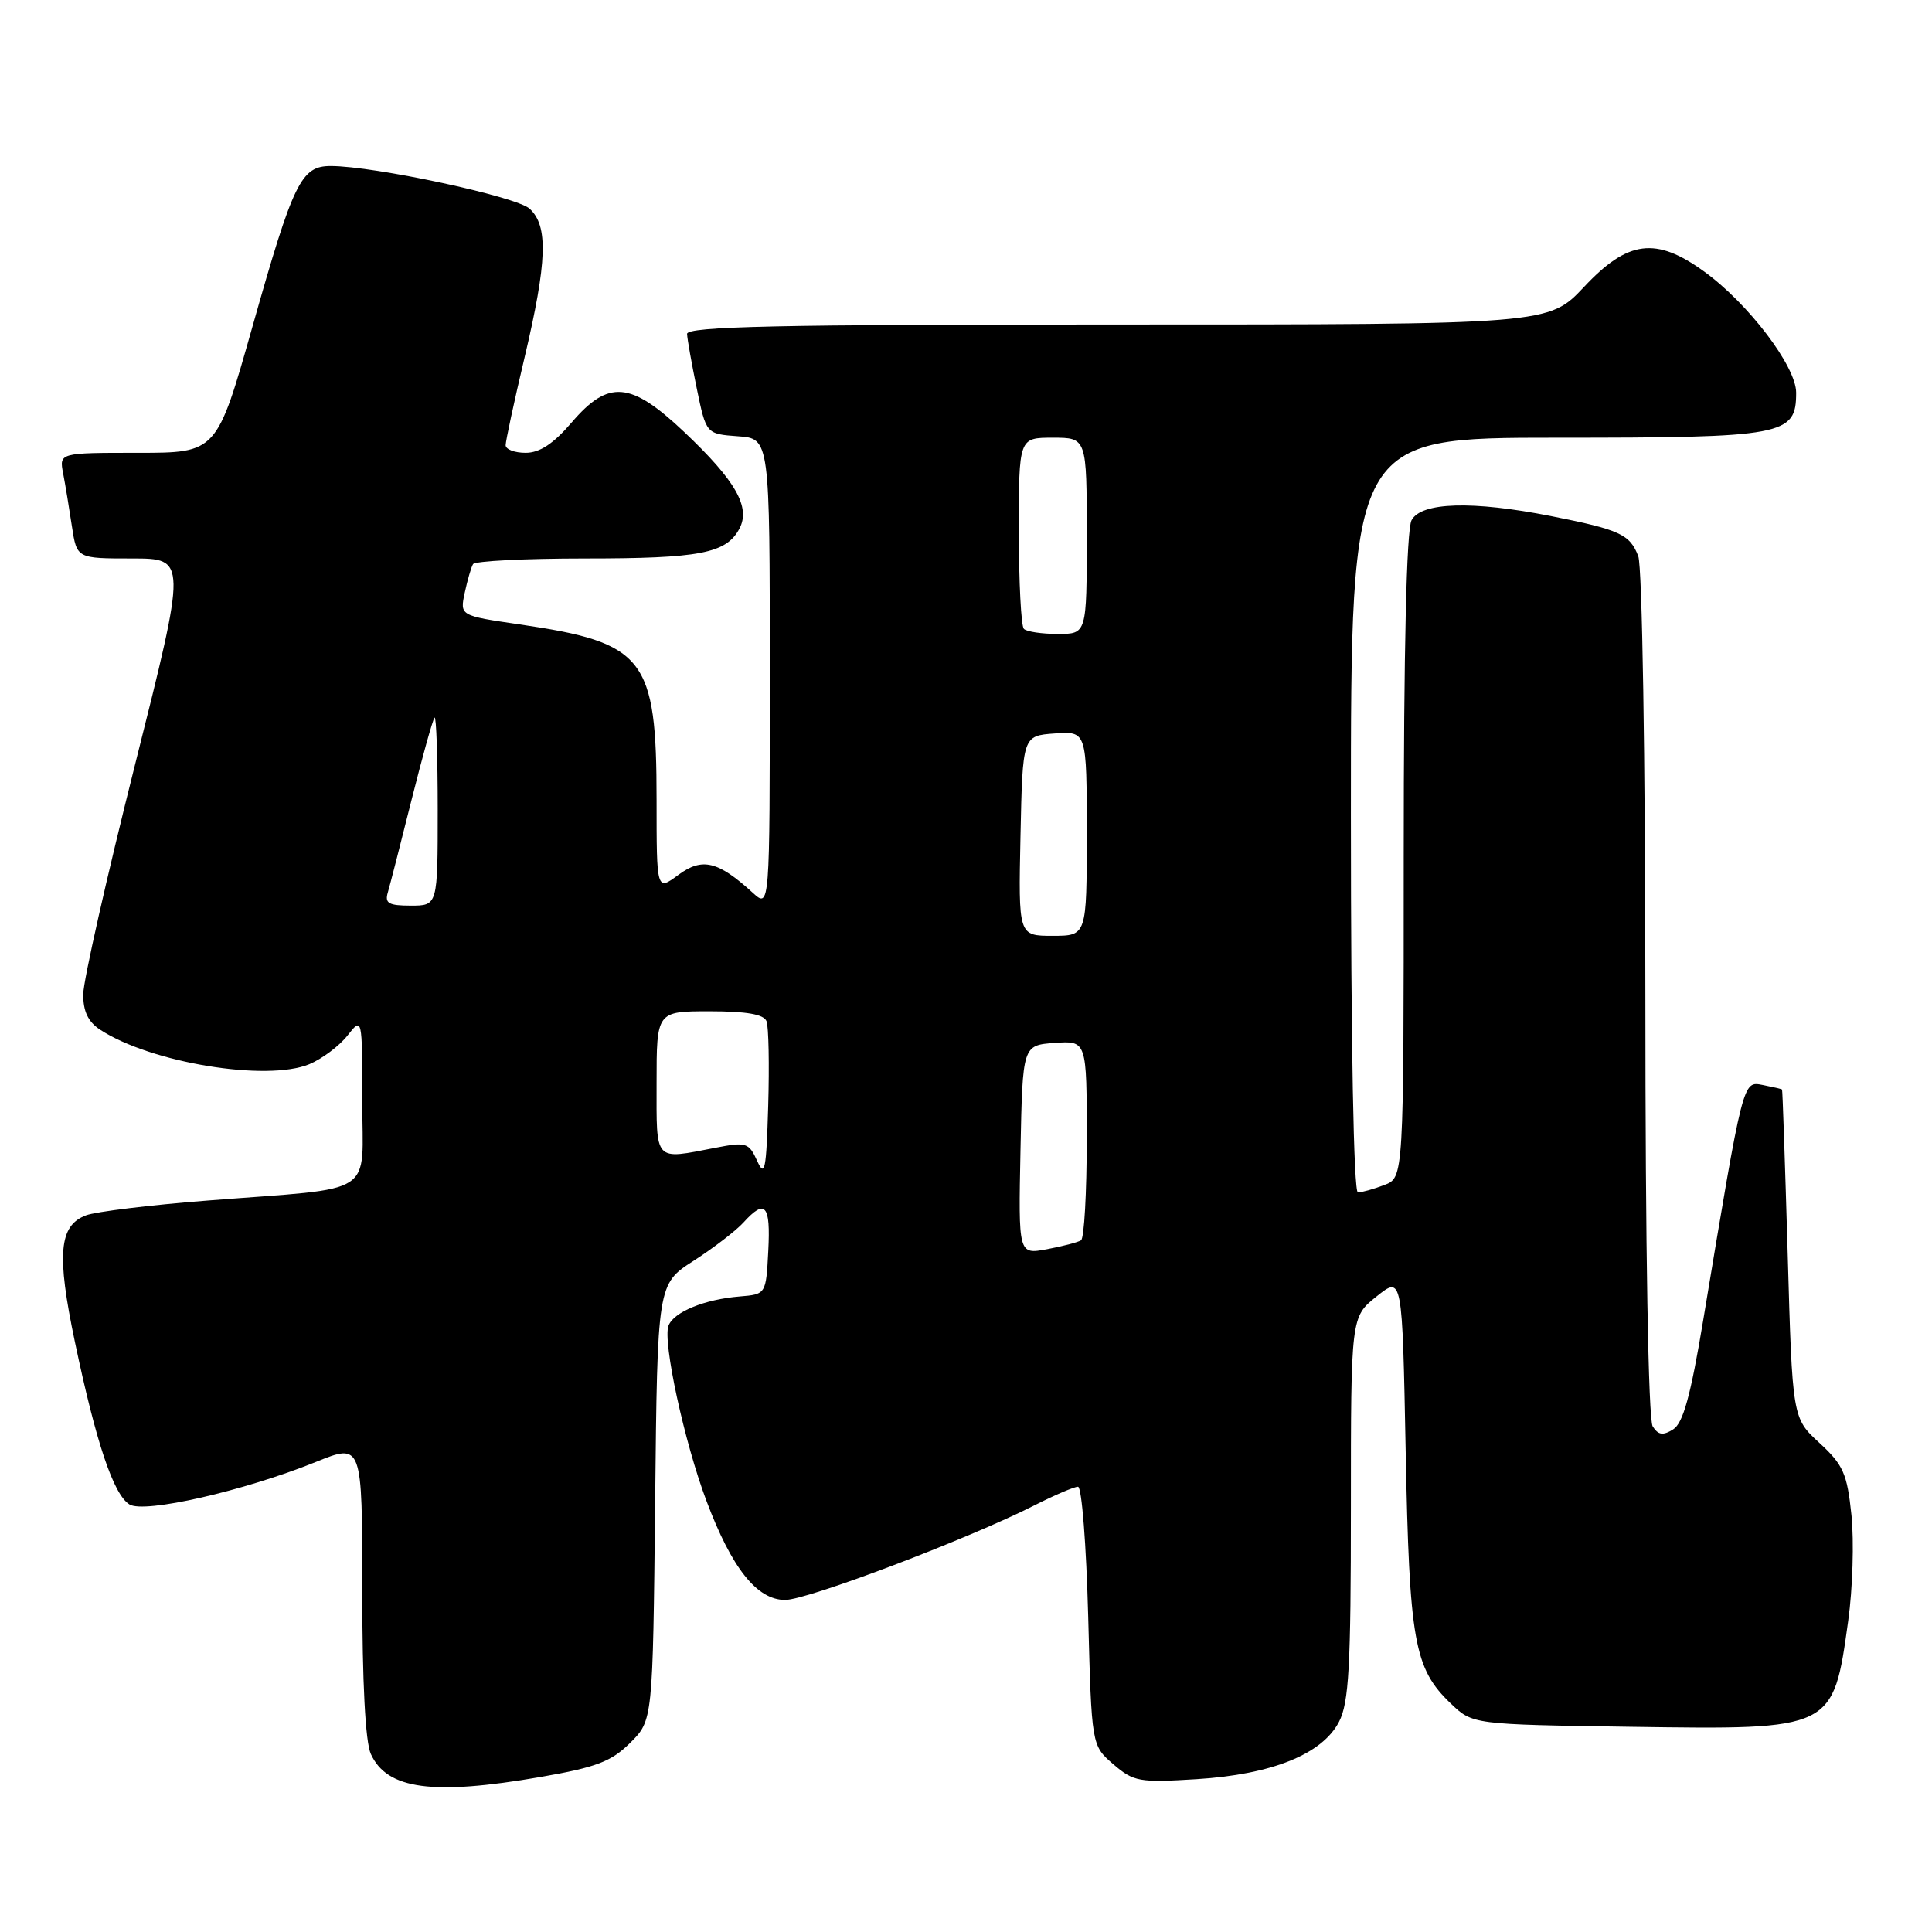 <?xml version="1.0" encoding="UTF-8" standalone="no"?>
<!DOCTYPE svg PUBLIC "-//W3C//DTD SVG 1.1//EN" "http://www.w3.org/Graphics/SVG/1.1/DTD/svg11.dtd" >
<svg xmlns="http://www.w3.org/2000/svg" xmlns:xlink="http://www.w3.org/1999/xlink" version="1.1" viewBox="0 0 256 256">
 <g >
 <path fill="currentColor"
d=" M 71.62 235.46 C 79.01 234.18 81.00 233.42 83.50 230.94 C 86.50 227.96 86.50 227.96 86.81 199.05 C 87.11 170.14 87.11 170.14 91.91 167.06 C 94.55 165.36 97.52 163.08 98.51 161.99 C 101.40 158.80 102.12 159.63 101.80 165.75 C 101.50 171.50 101.50 171.50 98.00 171.79 C 93.35 172.17 89.28 173.84 88.58 175.66 C 87.78 177.73 90.68 191.11 93.61 198.88 C 96.96 207.80 100.30 212.00 104.03 212.00 C 107.01 212.00 128.18 203.97 137.06 199.47 C 139.74 198.11 142.34 197.00 142.84 197.00 C 143.34 197.00 143.94 204.72 144.19 214.15 C 144.64 231.29 144.64 231.29 147.52 233.77 C 150.22 236.09 150.95 236.22 158.54 235.75 C 168.53 235.13 175.21 232.44 177.43 228.14 C 178.74 225.61 179.00 220.84 179.00 199.80 C 179.00 174.50 179.00 174.50 182.41 171.78 C 185.81 169.06 185.81 169.06 186.26 192.28 C 186.75 217.54 187.38 221.07 192.22 225.71 C 195.13 228.50 195.13 228.50 216.15 228.81 C 242.98 229.20 242.89 229.24 244.90 214.74 C 245.49 210.51 245.68 204.22 245.33 200.77 C 244.75 195.24 244.25 194.11 241.09 191.20 C 237.50 187.90 237.50 187.90 236.88 166.20 C 236.53 154.27 236.20 144.44 236.13 144.37 C 236.06 144.29 234.92 144.03 233.59 143.77 C 230.91 143.26 231.03 142.78 225.69 174.90 C 224.02 184.96 223.02 188.58 221.70 189.40 C 220.35 190.25 219.72 190.15 218.99 189.00 C 218.41 188.09 218.02 165.50 218.02 131.82 C 218.01 100.23 217.60 75.08 217.08 73.70 C 215.97 70.80 214.65 70.19 205.50 68.38 C 195.11 66.33 188.32 66.53 187.04 68.93 C 186.37 70.18 186.00 86.01 186.00 113.46 C 186.00 156.05 186.00 156.05 183.43 157.02 C 182.02 157.56 180.45 158.00 179.93 158.00 C 179.37 158.00 179.00 138.35 179.00 108.00 C 179.00 58.00 179.00 58.00 206.28 58.00 C 236.46 58.00 238.00 57.71 238.00 52.03 C 238.00 48.55 231.68 40.23 225.81 35.98 C 219.42 31.35 215.71 31.82 209.91 38.00 C 205.21 43.00 205.21 43.00 148.11 43.00 C 103.06 43.00 91.01 43.26 91.04 44.25 C 91.07 44.94 91.65 48.20 92.33 51.50 C 93.57 57.50 93.57 57.50 97.79 57.81 C 102.00 58.11 102.00 58.11 102.00 89.23 C 102.00 120.35 102.00 120.35 99.75 118.30 C 95.13 114.09 93.05 113.59 89.88 115.93 C 87.00 118.06 87.00 118.06 87.00 106.00 C 87.00 87.14 85.45 85.16 68.88 82.74 C 60.93 81.58 60.93 81.58 61.58 78.54 C 61.94 76.87 62.43 75.16 62.68 74.75 C 62.92 74.34 69.59 74.00 77.49 74.00 C 92.74 74.00 96.22 73.33 97.97 70.06 C 99.49 67.21 97.49 63.70 90.66 57.24 C 83.55 50.52 80.63 50.27 75.73 56.00 C 73.33 58.80 71.51 60.00 69.65 60.00 C 68.19 60.00 67.00 59.55 67.00 58.99 C 67.00 58.44 68.12 53.22 69.50 47.40 C 72.51 34.65 72.67 29.92 70.17 27.65 C 68.38 26.03 49.58 22.00 43.83 22.00 C 39.90 22.00 38.88 24.08 33.46 43.25 C 28.72 60.00 28.72 60.00 18.28 60.00 C 7.84 60.00 7.84 60.00 8.37 62.75 C 8.66 64.26 9.18 67.41 9.53 69.75 C 10.18 74.00 10.18 74.00 17.47 74.00 C 24.76 74.00 24.76 74.00 17.91 101.25 C 14.14 116.24 11.04 129.95 11.03 131.73 C 11.01 134.00 11.67 135.39 13.27 136.44 C 19.96 140.82 35.32 143.35 40.99 141.01 C 42.68 140.30 44.95 138.60 46.03 137.23 C 48.00 134.73 48.00 134.73 48.00 145.82 C 48.00 158.75 50.25 157.29 27.61 159.07 C 19.97 159.66 12.67 160.55 11.39 161.04 C 7.81 162.40 7.48 166.18 9.93 177.84 C 12.73 191.16 15.04 198.05 17.16 199.35 C 19.14 200.57 32.33 197.56 41.84 193.72 C 48.00 191.23 48.00 191.23 48.00 210.57 C 48.00 222.96 48.41 230.81 49.14 232.42 C 51.28 237.11 57.35 237.93 71.62 235.46 Z  M 135.22 152.37 C 135.50 138.50 135.50 138.50 139.75 138.19 C 144.00 137.89 144.00 137.89 144.00 150.88 C 144.00 158.03 143.66 164.09 143.24 164.35 C 142.83 164.61 140.79 165.14 138.71 165.53 C 134.94 166.23 134.94 166.23 135.22 152.37 Z  M 100.33 153.83 C 99.23 151.41 98.88 151.29 94.83 152.08 C 86.59 153.67 87.00 154.11 87.00 143.50 C 87.00 134.00 87.00 134.00 94.03 134.00 C 98.94 134.00 101.22 134.40 101.57 135.32 C 101.85 136.05 101.95 141.09 101.79 146.53 C 101.54 155.04 101.34 156.06 100.33 153.83 Z  M 135.22 110.75 C 135.50 97.50 135.50 97.50 139.75 97.19 C 144.00 96.89 144.00 96.89 144.00 110.44 C 144.00 124.00 144.00 124.00 139.47 124.00 C 134.94 124.00 134.94 124.00 135.22 110.75 Z  M 51.39 118.25 C 51.67 117.29 53.09 111.78 54.53 106.00 C 55.98 100.23 57.35 95.32 57.58 95.09 C 57.81 94.86 58.00 100.37 58.00 107.33 C 58.00 120.00 58.00 120.00 54.43 120.00 C 51.50 120.00 50.96 119.69 51.39 118.25 Z  M 135.67 83.33 C 135.30 82.97 135.00 77.12 135.00 70.33 C 135.00 58.00 135.00 58.00 139.50 58.00 C 144.00 58.00 144.00 58.00 144.00 71.00 C 144.00 84.00 144.00 84.00 140.17 84.00 C 138.06 84.00 136.03 83.70 135.67 83.33 Z "/>
</g>
</svg>